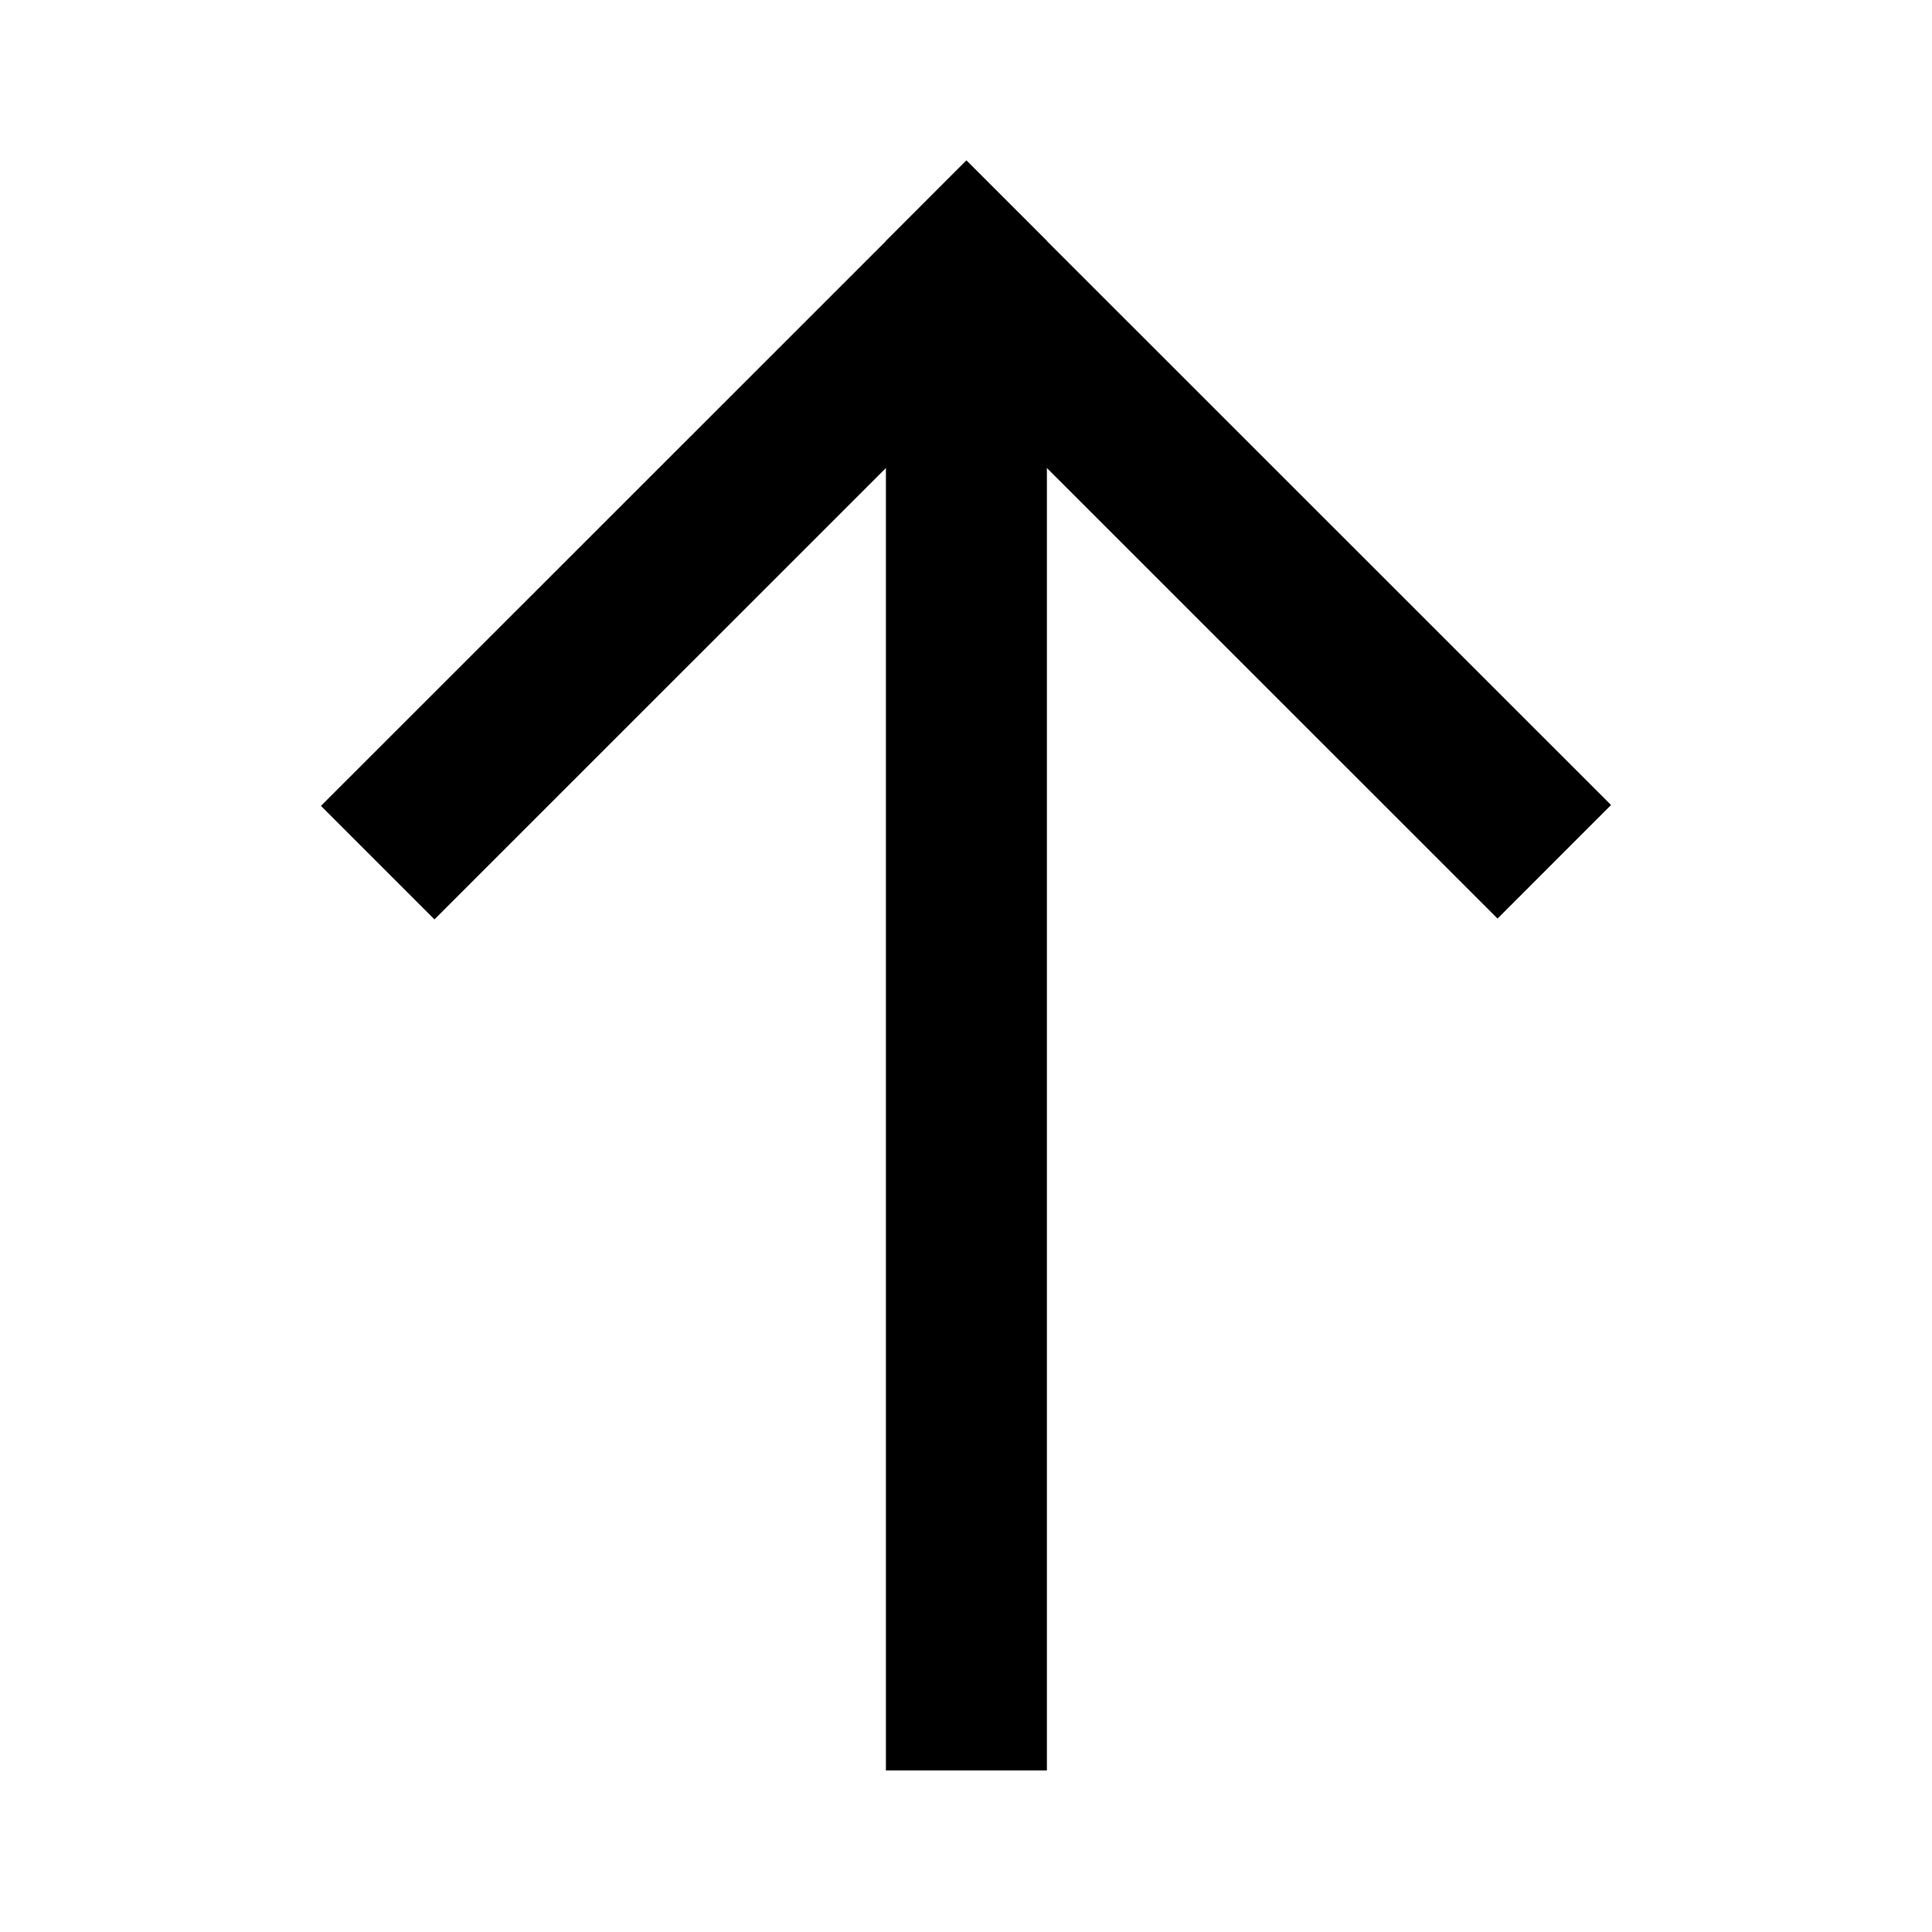 <?xml version="1.0" encoding="utf-8"?>
<!-- Generator: Adobe Illustrator 16.0.0, SVG Export Plug-In . SVG Version: 6.00 Build 0)  -->
<!DOCTYPE svg PUBLIC "-//W3C//DTD SVG 1.1//EN" "http://www.w3.org/Graphics/SVG/1.1/DTD/svg11.dtd">
<svg version="1.1" id="Layer_1" xmlns="http://www.w3.org/2000/svg" xmlns:xlink="http://www.w3.org/1999/xlink" x="0px" y="0px"
	 width="24px" height="24px" viewBox="0 0 24 24" enable-background="new 0 0 24 24" xml:space="preserve">
<polygon id="shaft" points="12.005,1.994 13.005,2.994 13.005,21.993 11.005,21.993 11.005,2.994 "/>
<polygon id="arrowhead" points="10.596,3.404 3.987,10.011 5.397,11.421 11.005,5.814 12.005,4.814 13.005,5.814 18.603,11.411 
	20.013,10 12.005,1.994 "/>
</svg>
